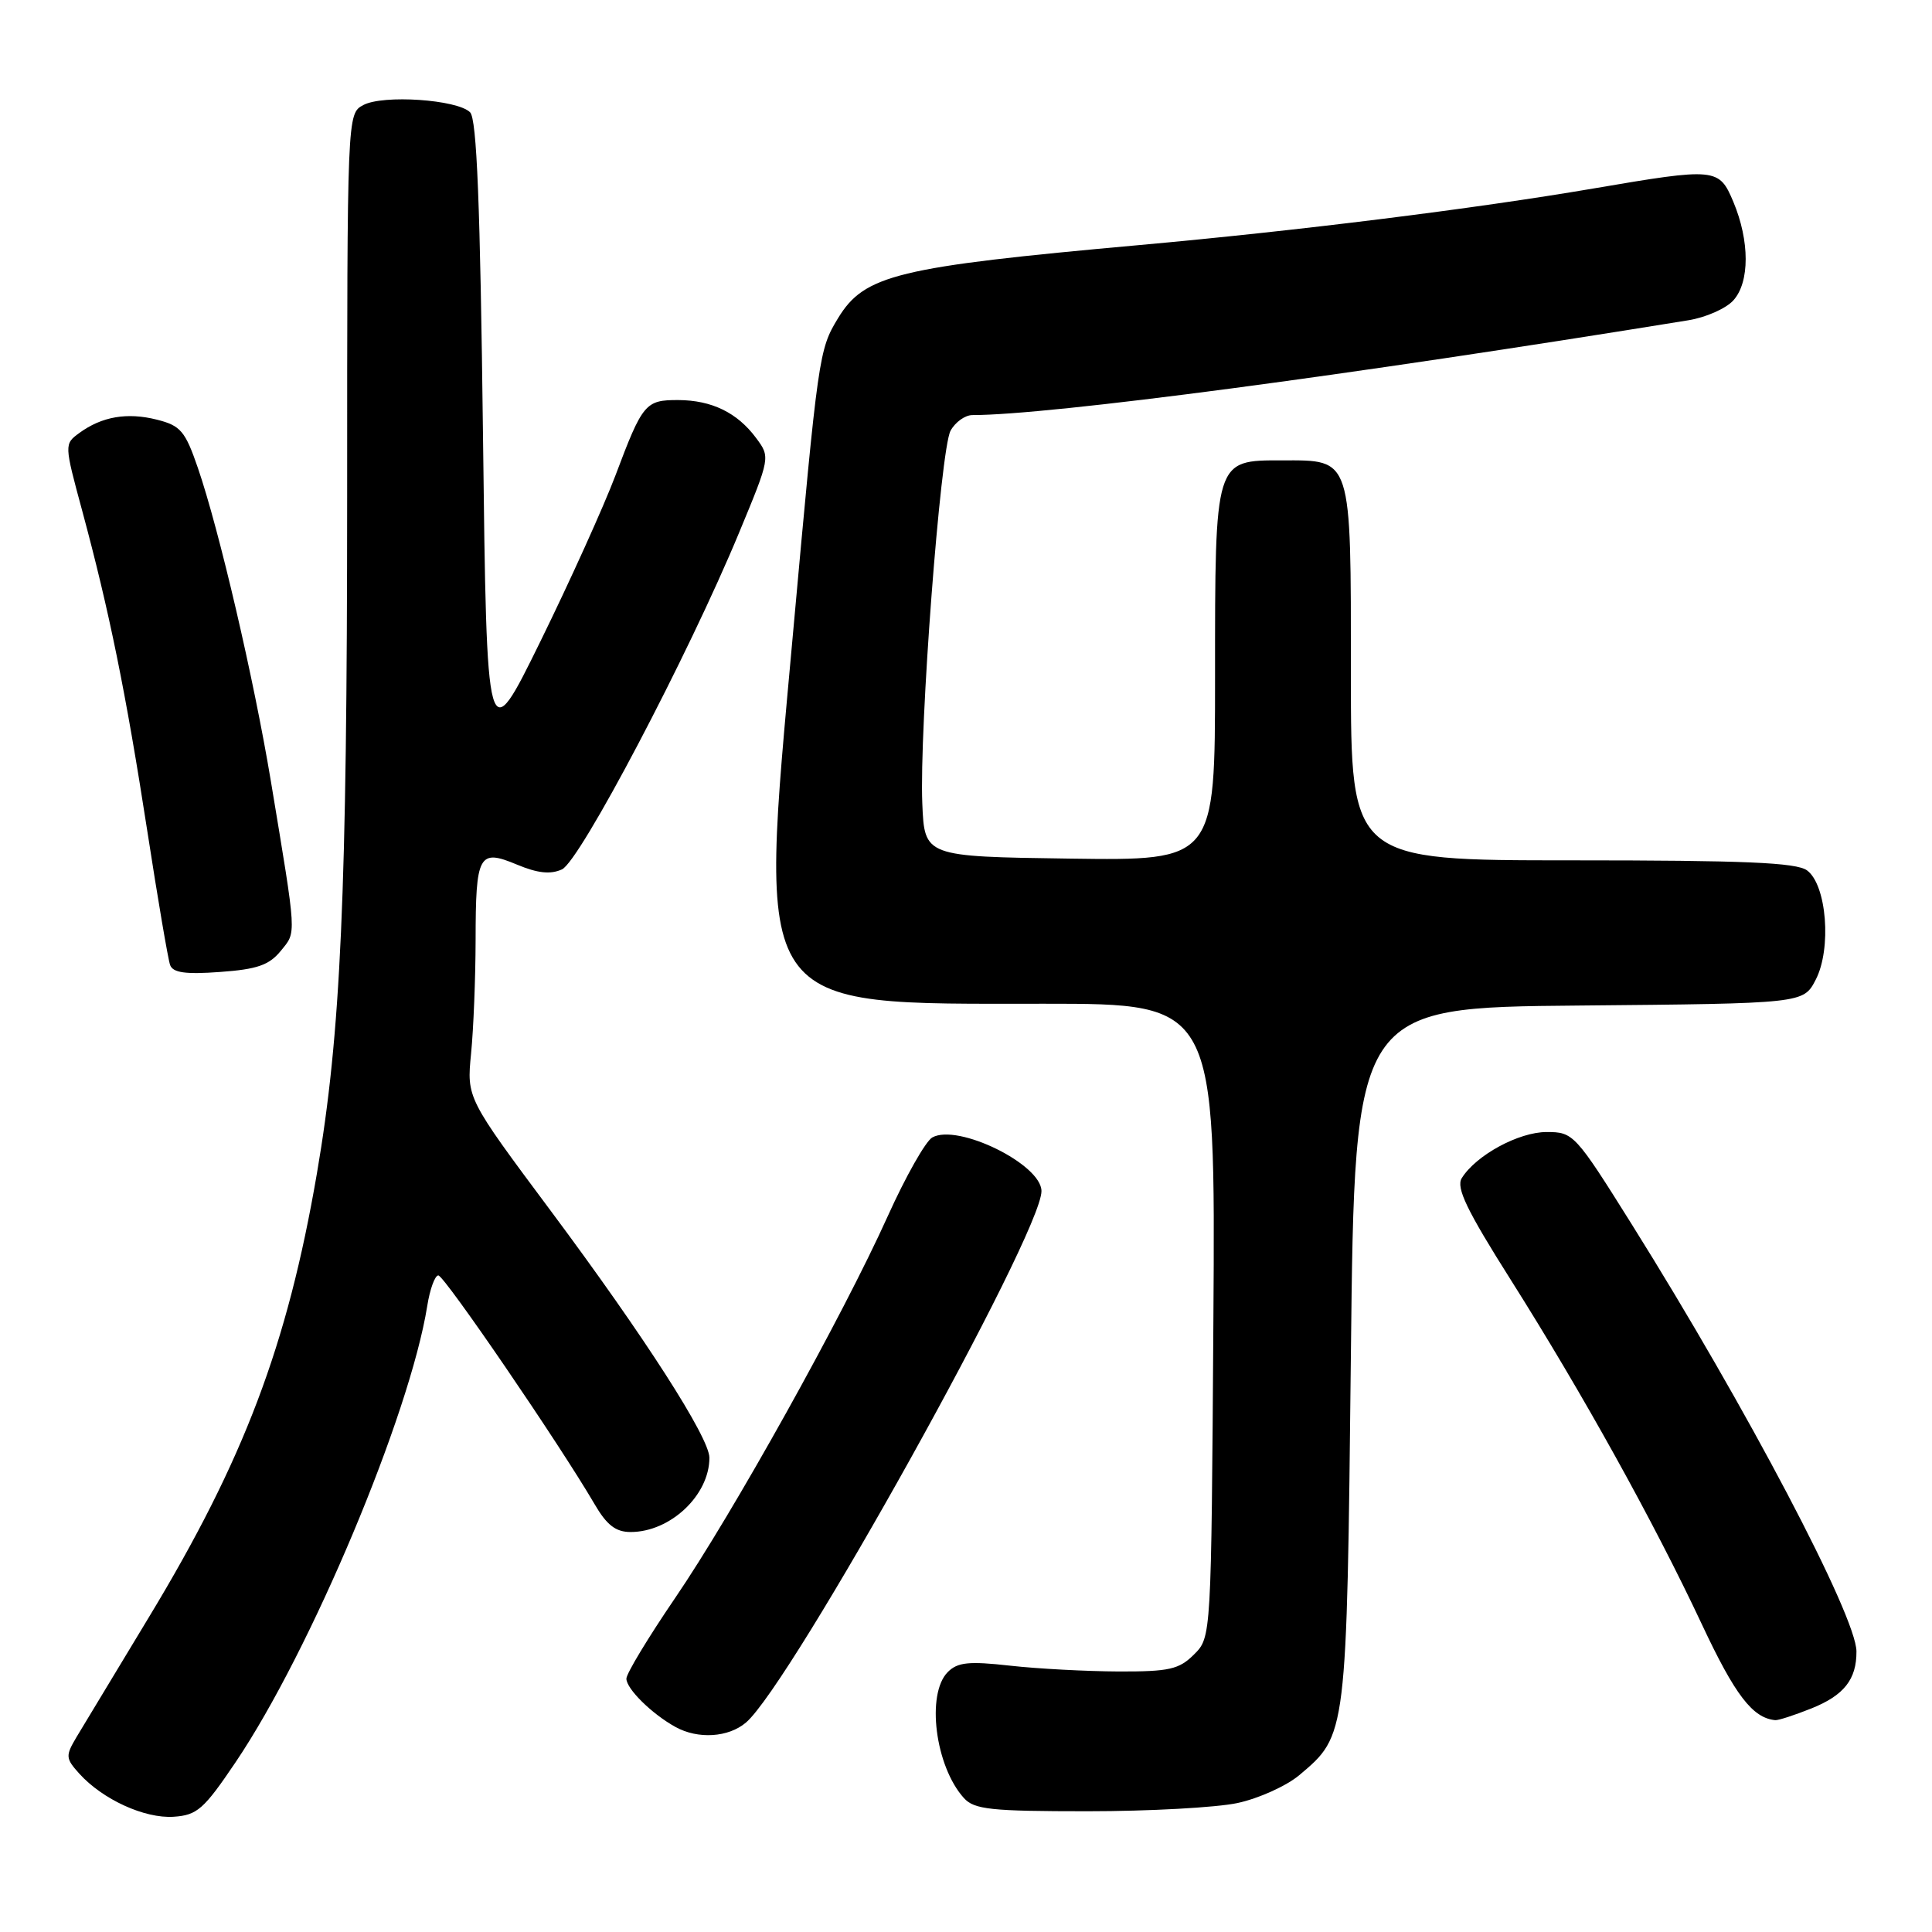<?xml version="1.0" encoding="UTF-8" standalone="no"?>
<!DOCTYPE svg PUBLIC "-//W3C//DTD SVG 1.1//EN" "http://www.w3.org/Graphics/SVG/1.1/DTD/svg11.dtd" >
<svg xmlns="http://www.w3.org/2000/svg" xmlns:xlink="http://www.w3.org/1999/xlink" version="1.1" viewBox="0 0 256 256">
 <g >
 <path fill="currentColor"
d=" M 31.22 233.50 C 41.16 218.77 54.30 187.47 56.61 173.06 C 56.96 170.83 57.63 169.00 58.08 169.00 C 58.87 169.00 74.15 191.37 78.75 199.25 C 80.39 202.08 81.58 203.00 83.56 203.00 C 88.83 203.00 94.00 198.12 94.00 193.16 C 94.00 190.50 85.43 177.16 73.02 160.50 C 61.84 145.50 61.84 145.50 62.42 139.60 C 62.74 136.36 63.01 129.61 63.02 124.60 C 63.03 113.19 63.44 112.45 68.49 114.56 C 71.24 115.71 72.94 115.89 74.46 115.20 C 76.85 114.11 91.23 86.77 97.95 70.54 C 102.07 60.61 102.07 60.57 100.19 58.04 C 97.70 54.68 94.31 53.03 89.87 53.01 C 85.52 53.00 85.15 53.43 81.55 63.00 C 79.99 67.12 75.52 77.02 71.61 84.98 C 64.50 99.46 64.50 99.46 64.00 57.78 C 63.63 26.98 63.18 15.78 62.29 14.88 C 60.59 13.19 50.76 12.52 48.14 13.92 C 46.00 15.07 46.00 15.07 46.00 65.79 C 45.99 118.57 45.17 136.97 41.99 155.50 C 38.09 178.23 32.31 193.50 19.74 214.27 C 15.34 221.54 11.02 228.70 10.14 230.17 C 8.66 232.67 8.68 232.99 10.52 235.03 C 13.62 238.45 19.17 240.98 23.00 240.73 C 26.13 240.52 27.00 239.75 31.22 233.50 Z  M 163.98 238.91 C 166.77 238.31 170.46 236.65 172.17 235.21 C 178.48 229.90 178.45 230.11 179.00 179.50 C 179.50 133.50 179.50 133.50 209.23 133.24 C 238.96 132.97 238.96 132.97 240.59 129.82 C 242.72 125.71 242.05 117.24 239.44 115.33 C 238.02 114.29 231.14 114.00 208.31 114.00 C 179.00 114.00 179.00 114.00 179.00 89.33 C 179.00 60.36 179.20 61.00 169.90 61.00 C 160.92 61.00 161.00 60.74 161.00 89.74 C 161.00 114.04 161.00 114.04 141.75 113.77 C 122.50 113.50 122.50 113.50 122.21 106.47 C 121.80 96.60 124.61 59.60 125.95 57.08 C 126.57 55.94 127.87 55.00 128.85 55.00 C 139.07 55.00 178.63 49.76 223.70 42.44 C 226.02 42.07 228.71 40.88 229.68 39.80 C 231.86 37.39 231.85 31.93 229.68 26.75 C 227.78 22.24 227.41 22.20 211.11 24.98 C 195.32 27.67 172.04 30.57 151.00 32.47 C 118.84 35.37 114.54 36.41 111.04 42.17 C 108.51 46.33 108.42 47.00 105.07 84.00 C 100.50 134.60 99.41 133.00 138.40 133.00 C 161.06 133.00 161.06 133.00 160.78 174.97 C 160.50 216.95 160.50 216.95 158.22 219.22 C 156.24 221.20 154.94 221.50 148.22 221.48 C 143.97 221.46 137.50 221.12 133.84 220.71 C 128.39 220.10 126.89 220.25 125.59 221.55 C 122.70 224.45 123.92 234.05 127.72 238.25 C 129.10 239.77 131.28 240.00 144.11 240.00 C 152.24 240.00 161.19 239.51 163.98 238.91 Z  M 98.84 228.25 C 104.79 223.21 138.00 163.48 138.00 157.83 C 138.00 154.28 126.91 148.83 123.53 150.72 C 122.65 151.22 120.00 155.90 117.64 161.13 C 111.67 174.39 97.08 200.58 89.42 211.80 C 85.89 216.98 83.00 221.76 83.00 222.43 C 83.00 223.78 86.38 227.11 89.50 228.83 C 92.48 230.48 96.51 230.23 98.84 228.25 Z  M 240.01 226.38 C 244.33 224.65 246.01 222.54 245.99 218.82 C 245.97 214.16 231.45 186.56 216.23 162.25 C 208.71 150.24 208.48 150.00 204.93 150.00 C 201.23 150.00 195.57 153.08 193.69 156.11 C 192.91 157.37 194.35 160.36 200.20 169.61 C 209.73 184.70 219.11 201.60 225.50 215.22 C 229.90 224.61 232.23 227.65 235.23 227.93 C 235.63 227.97 237.78 227.27 240.01 226.38 Z  M 37.21 125.99 C 39.30 123.40 39.36 124.41 35.89 103.50 C 33.63 89.90 29.03 70.18 26.22 62.00 C 24.54 57.11 23.93 56.40 20.80 55.61 C 16.86 54.61 13.49 55.19 10.50 57.38 C 8.51 58.84 8.51 58.88 10.89 67.67 C 14.48 80.97 16.68 91.78 19.50 110.00 C 20.90 119.08 22.27 127.12 22.54 127.87 C 22.91 128.89 24.57 129.13 29.16 128.79 C 34.08 128.44 35.67 127.88 37.21 125.99 Z "/>
</g>
</svg>